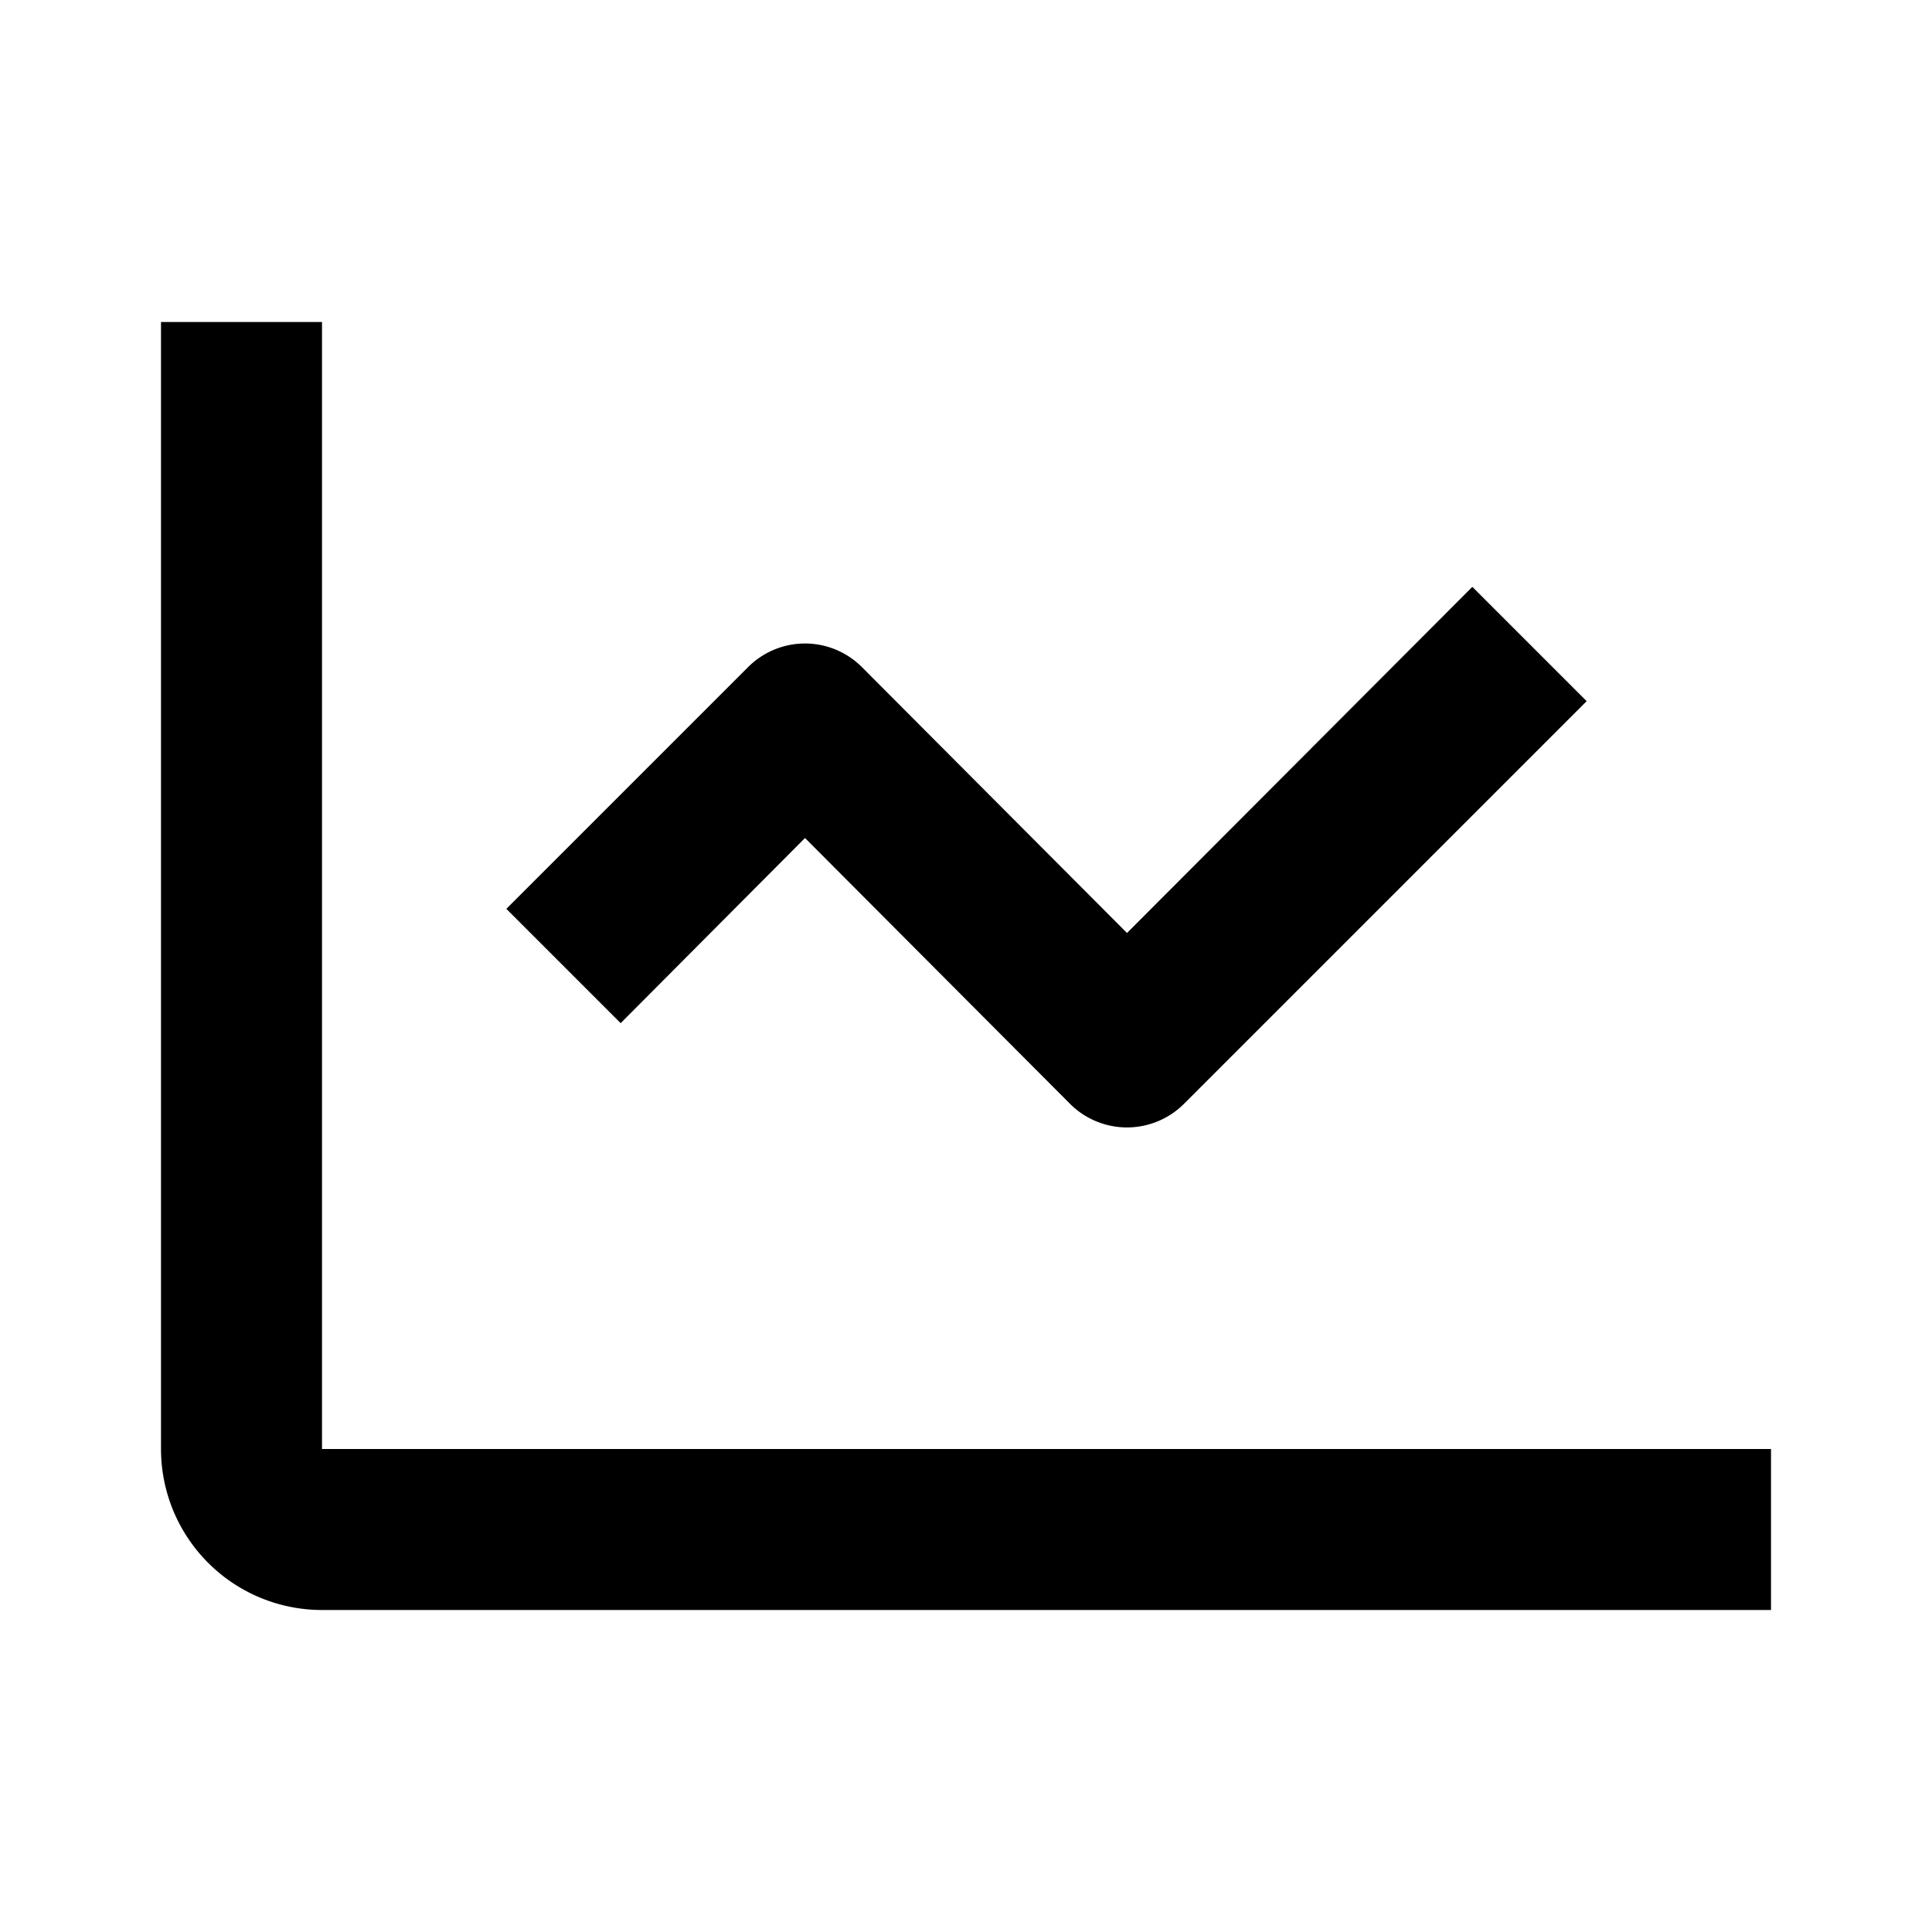 <svg xmlns="http://www.w3.org/2000/svg" id="view_line_chart" width="24" height="24"><path d="M4 18V4H2v14a2 2 0 0 0 2 2h18v-2H4Z"/><path d="M18.29 7.29 14 11.59l-3.29-3.3a.999.999 0 0 0-1.42 0l-3 3 1.42 1.42 2.29-2.3 3.29 3.3a1.001 1.001 0 0 0 1.42 0l5-5-1.42-1.42Z"/></svg>